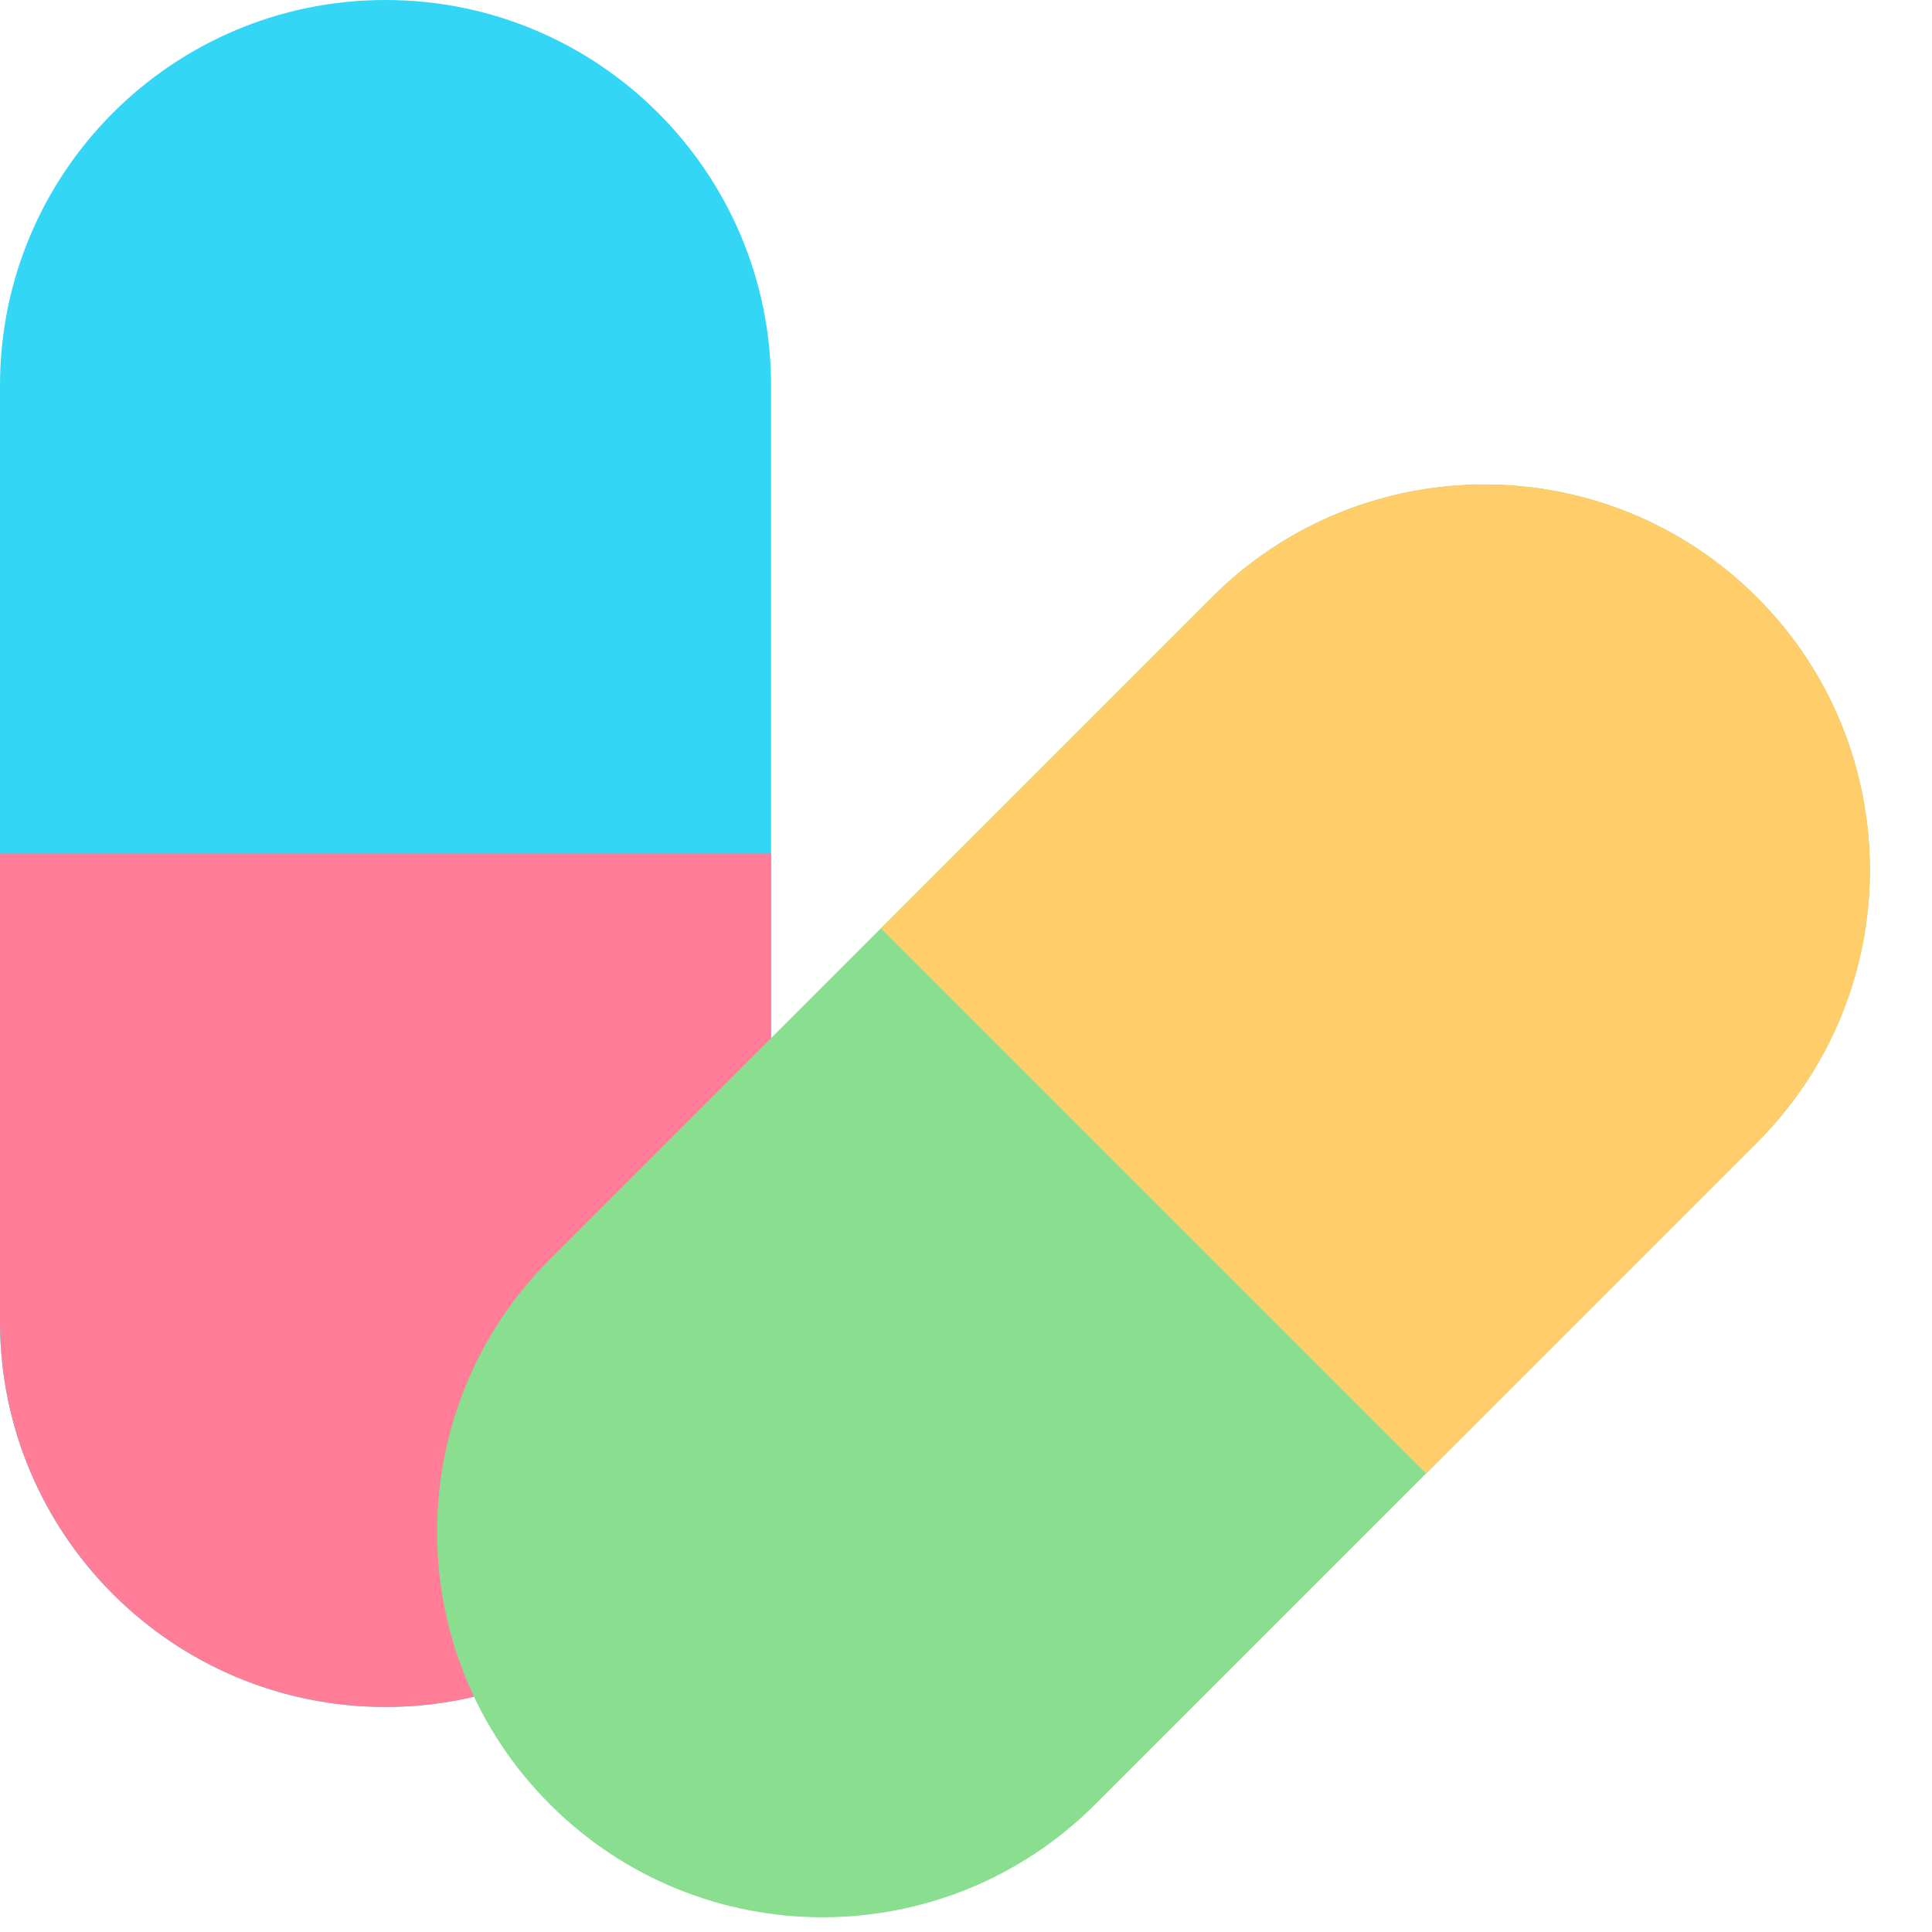 <svg width="21" height="21" viewBox="0 0 21 21" fill="none" xmlns="http://www.w3.org/2000/svg">
<path d="M4.19 0C6.505 0 8.381 1.876 8.381 4.19V14.364C8.381 16.678 6.505 18.554 4.19 18.554C1.876 18.554 0 16.678 0 14.364V4.19C0 1.876 1.876 0 4.19 0Z" fill="#33D6F5"/>
<path d="M4.19 18.554C6.505 18.554 8.381 16.678 8.381 14.364V9.277H0V14.364C0 16.678 1.876 18.554 4.19 18.554Z" fill="#FF7D97"/>
<path d="M5.978 19.613C4.342 17.977 4.342 15.324 5.978 13.687L13.172 6.493C14.808 4.857 17.461 4.857 19.098 6.493C20.734 8.13 20.734 10.783 19.098 12.419L11.904 19.613C10.267 21.249 7.614 21.249 5.978 19.613Z" fill="#89DF8F"/>
<path d="M19.098 6.493C17.461 4.857 14.808 4.857 13.172 6.493L9.575 10.09L15.501 16.016L19.098 12.419C20.734 10.783 20.734 8.13 19.098 6.493Z" fill="#FFCD69"/>
</svg>
